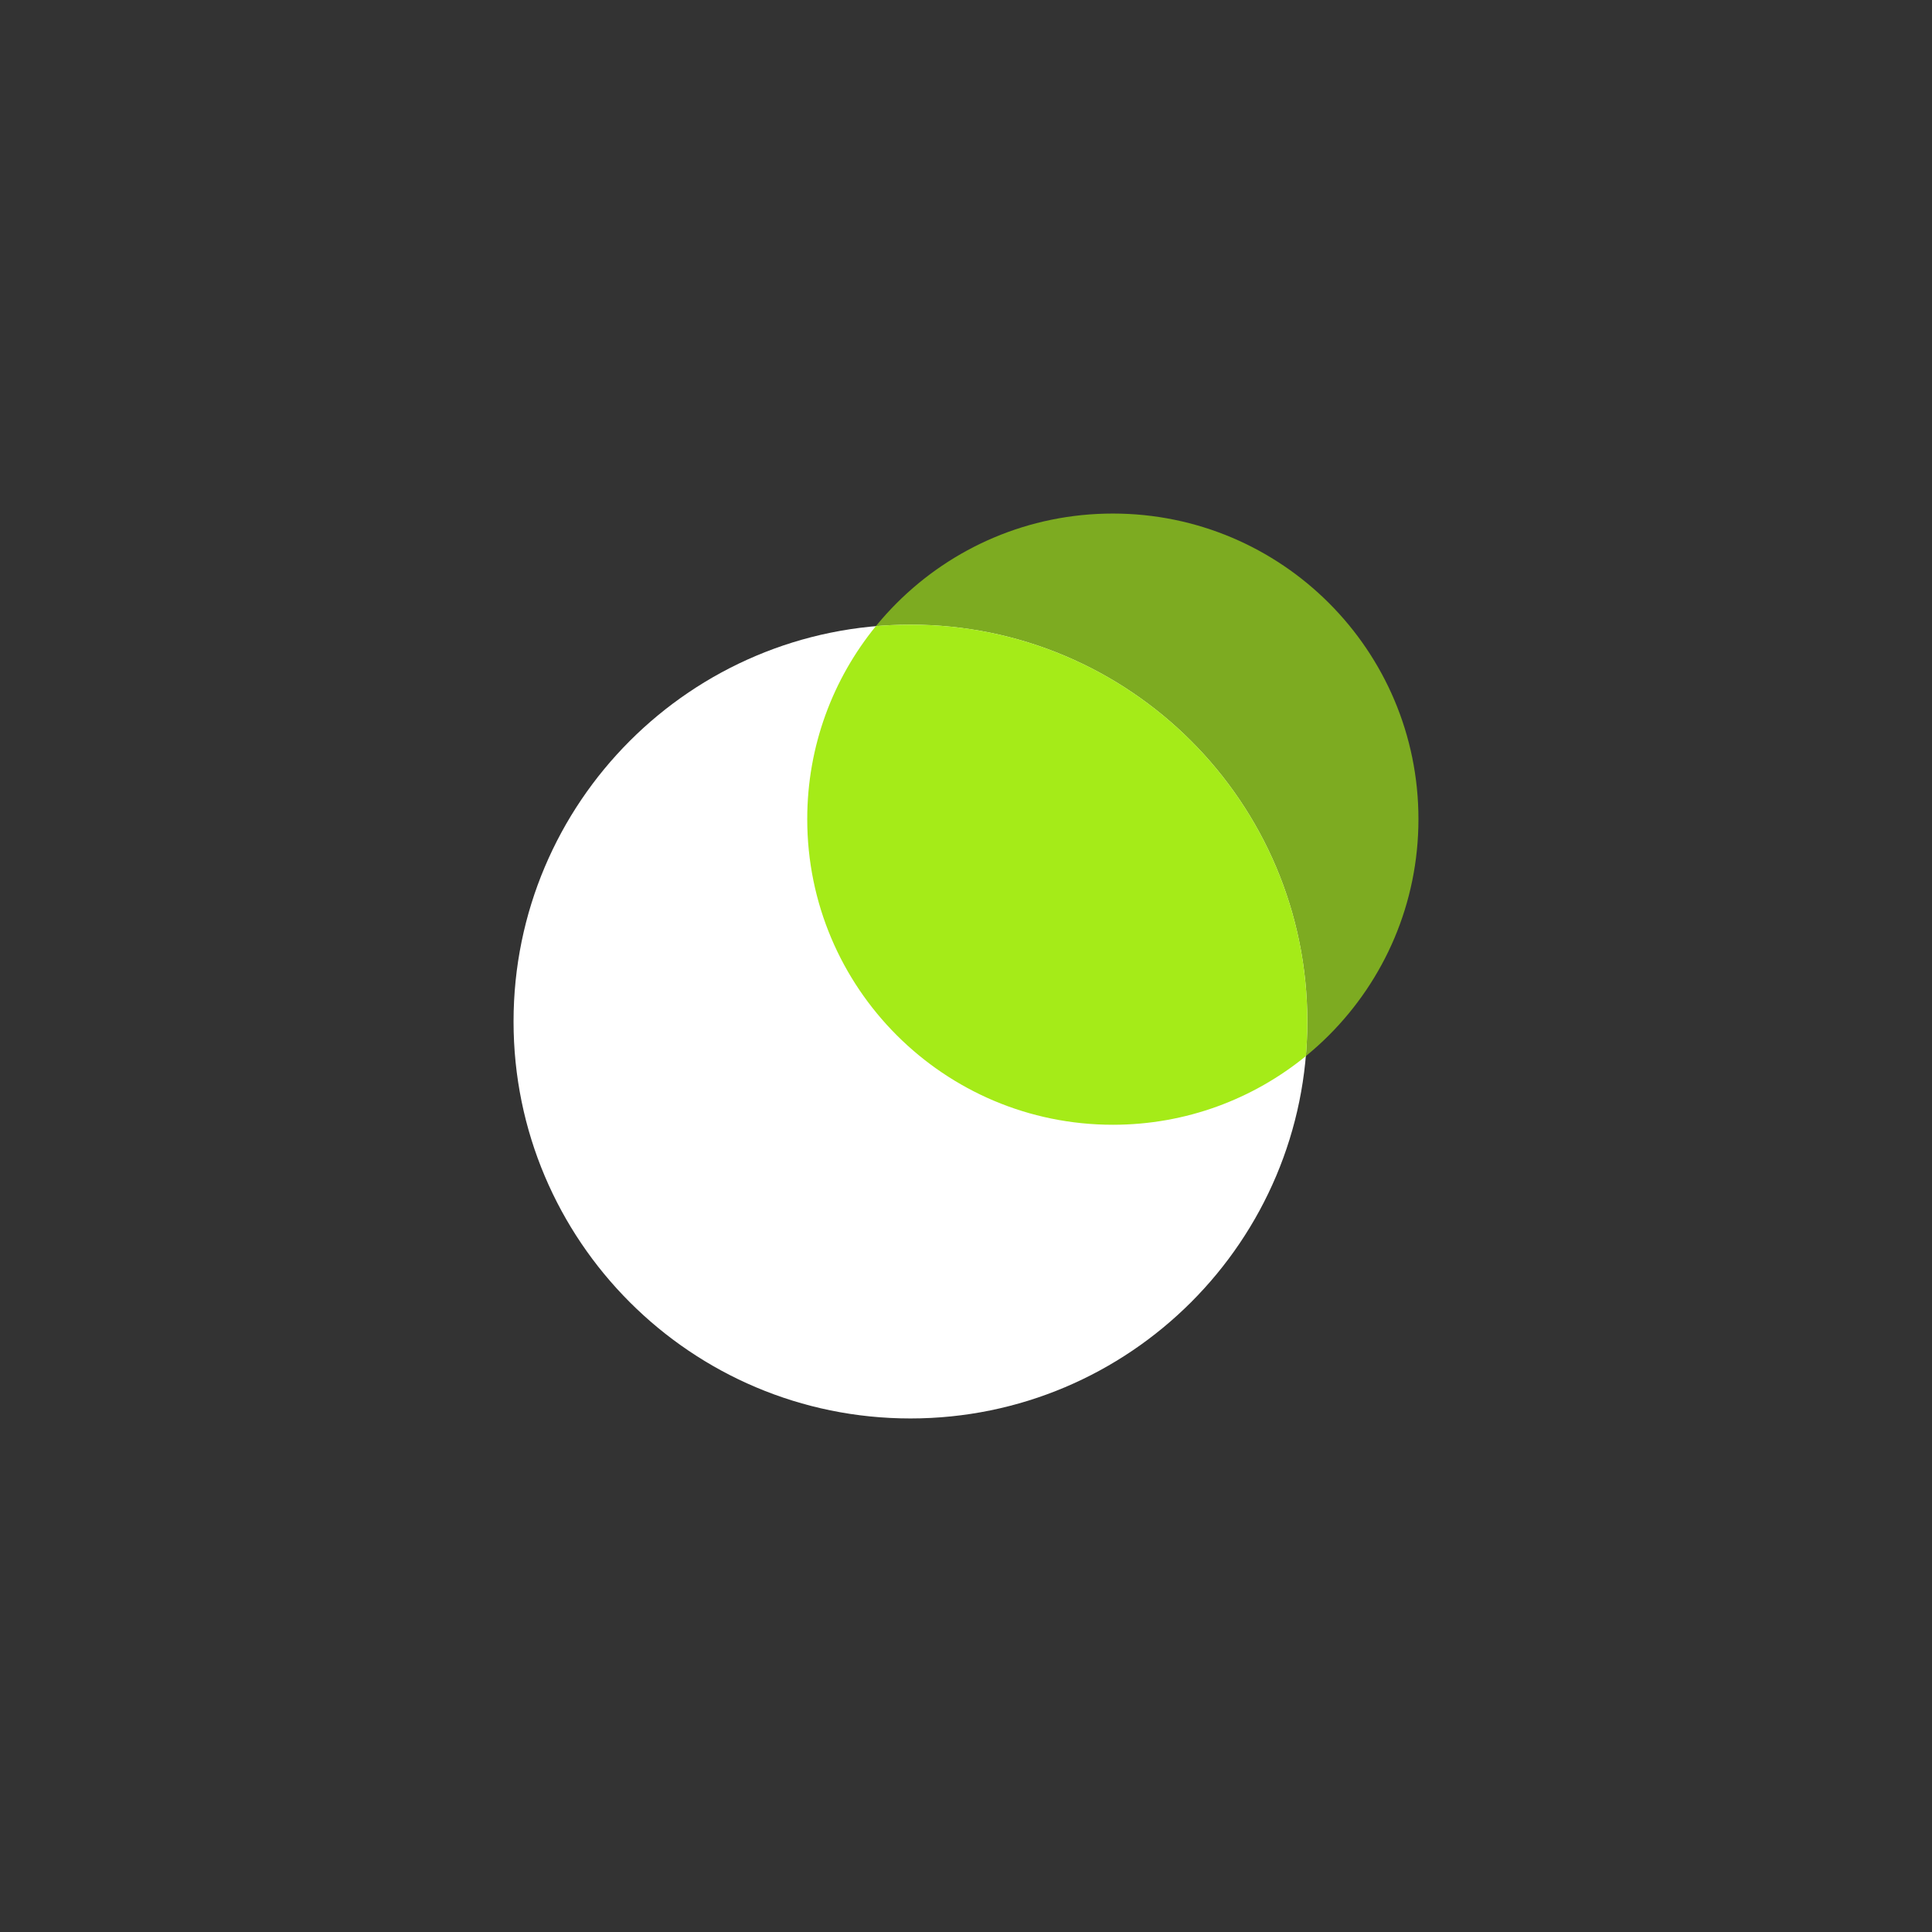 <svg width="80" height="80" viewBox="0 0 80 80" fill="none" xmlns="http://www.w3.org/2000/svg">
<rect x="0" y="0" width="80" height="80" fill="#333333" stroke="none"/>
<mask id="mask0_60_2031" style="mask-type:alpha" maskUnits="userSpaceOnUse" x="0" y="0" width="80" height="80">
<path d="M80 40C80 62.091 62.091 80 40 80C17.909 80 0 62.091 0 40C0 17.909 17.909 0 40 0C62.091 0 80 17.909 80 40Z" fill="#D9D9D9"/>
</mask>
<g mask="url(#mask0_60_2031)">
<path d="M58.735 33.919C58.735 40.908 53.069 46.574 46.081 46.574C39.092 46.574 33.426 40.908 33.426 33.919C33.426 26.93 39.092 21.265 46.081 21.265C53.069 21.265 58.735 26.93 58.735 33.919Z" fill="#A5EB18" fill-opacity="0.65"/>
<path d="M54.134 42.301C54.134 51.377 46.776 58.735 37.699 58.735C28.623 58.735 21.265 51.377 21.265 42.301C21.265 33.224 28.623 25.866 37.699 25.866C46.776 25.866 54.134 33.224 54.134 42.301Z" fill="white"/>
<path fill-rule="evenodd" clip-rule="evenodd" d="M36.268 25.927C36.74 25.886 37.217 25.866 37.699 25.866C46.776 25.866 54.134 33.224 54.134 42.3C54.134 42.782 54.113 43.26 54.073 43.731C51.894 45.508 49.111 46.574 46.081 46.574C39.092 46.574 33.426 40.908 33.426 33.919C33.426 30.888 34.491 28.106 36.268 25.927Z" fill="#A5EB18"/>
</g>
</svg>
